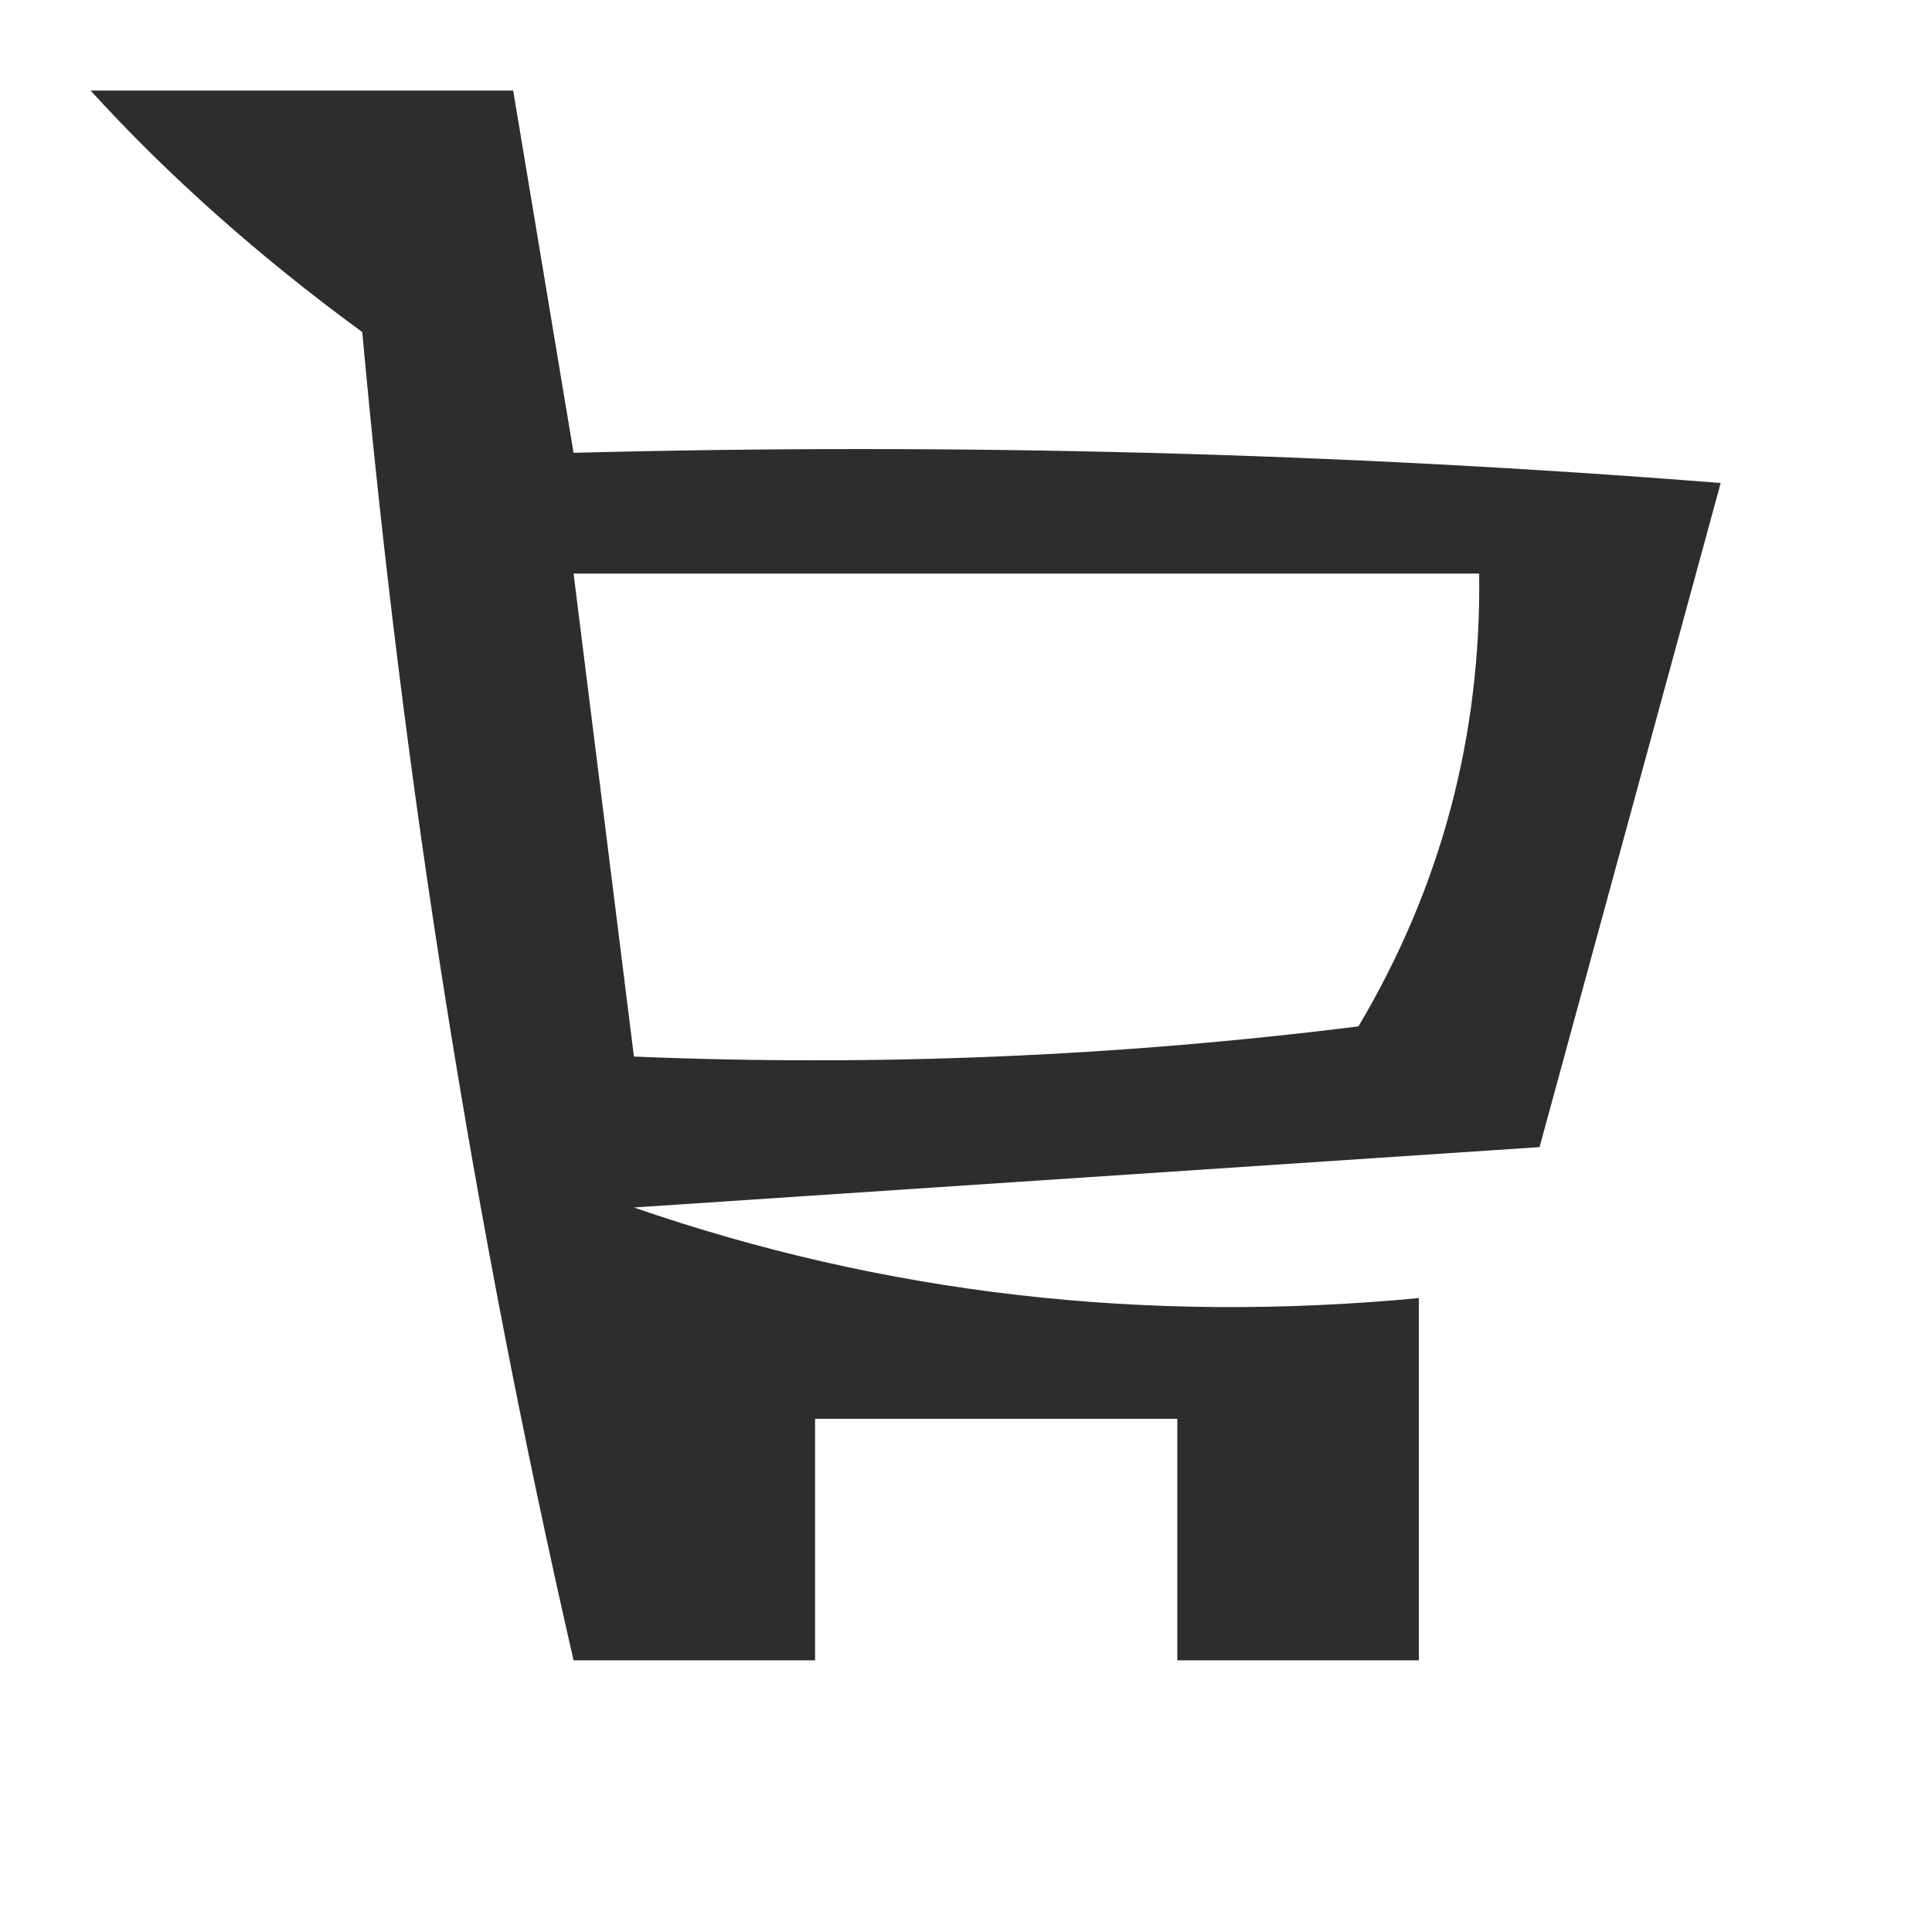 <?xml version="1.0" encoding="UTF-8"?>
<!DOCTYPE svg PUBLIC "-//W3C//DTD SVG 1.1//EN" "http://www.w3.org/Graphics/SVG/1.1/DTD/svg11.dtd">
<svg xmlns="http://www.w3.org/2000/svg" version="1.1" width="32px" height="32px" style="shape-rendering:geometricPrecision; text-rendering:geometricPrecision; image-rendering:optimizeQuality; fill-rule:evenodd; clip-rule:evenodd" xmlns:xlink="http://www.w3.org/1999/xlink">
<g><path style="opacity:0.821" fill="#000000" d="M 1.5,1.5 C 3.833,1.5 6.167,1.5 8.5,1.5C 8.833,3.5 9.167,5.5 9.5,7.5C 15.842,7.334 22.175,7.5 28.5,8C 27.5,11.667 26.5,15.333 25.5,19C 20.5,19.333 15.5,19.667 10.5,20C 14.635,21.431 18.968,21.931 23.5,21.5C 23.5,23.5 23.5,25.5 23.5,27.5C 22.167,27.5 20.833,27.5 19.5,27.5C 19.5,26.167 19.5,24.833 19.5,23.5C 17.5,23.5 15.5,23.5 13.5,23.5C 13.5,24.833 13.5,26.167 13.5,27.5C 12.167,27.5 10.833,27.5 9.5,27.5C 7.847,20.289 6.68,12.956 6,5.5C 4.302,4.259 2.802,2.926 1.5,1.5 Z M 9.5,9.5 C 14.5,9.5 19.5,9.5 24.5,9.5C 24.534,12.198 23.867,14.698 22.5,17C 18.514,17.499 14.514,17.666 10.5,17.5C 10.167,14.833 9.833,12.167 9.5,9.5 Z"/></g>
</svg>
